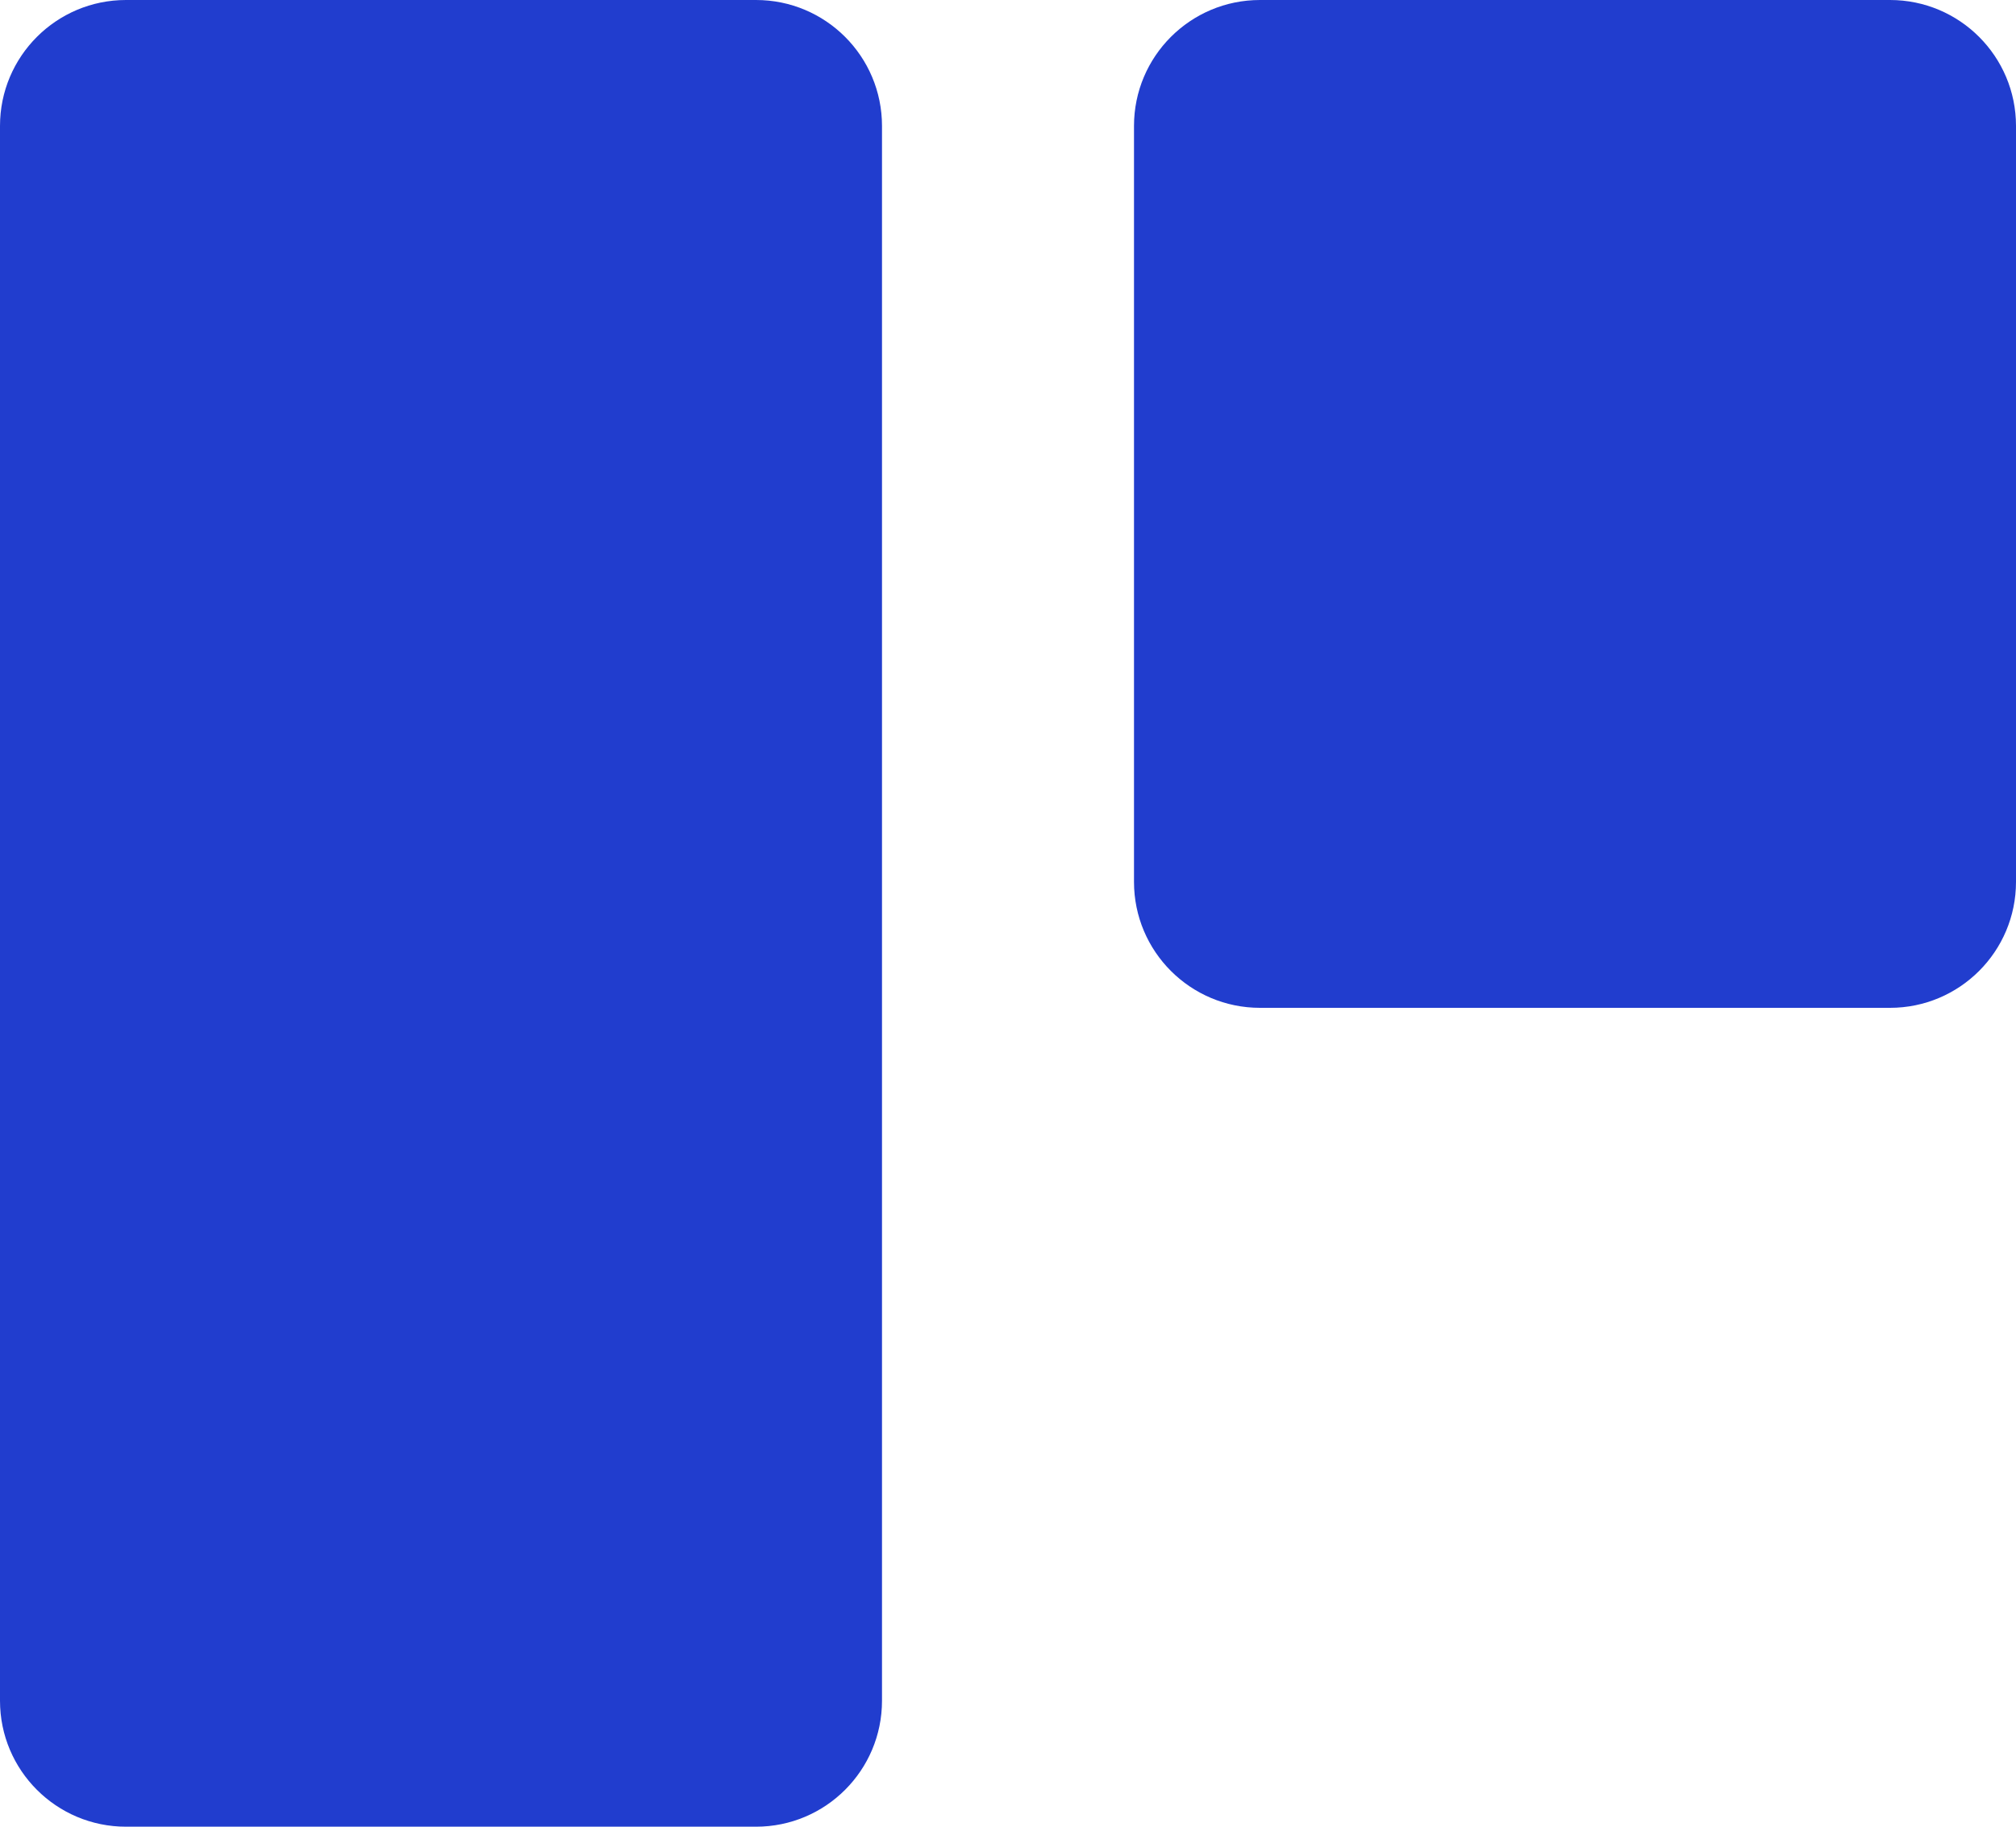 <svg width="32" height="29" viewBox="0 0 32 29" fill="none" xmlns="http://www.w3.org/2000/svg">
<path d="M0 2C0 0.895 0.895 0 2 0H12C13.105 0 14 0.895 14 2V27C14 28.105 13.105 29 12 29H2C0.895 29 0 28.105 0 27V2Z" fill="#213DCE"/>
<path d="M18 2C18 0.895 18.895 0 20 0H30C31.105 0 32 0.895 32 2V14C32 15.105 31.105 16 30 16H20C18.895 16 18 15.105 18 14V2Z" fill="#213DCE"/>
</svg>
